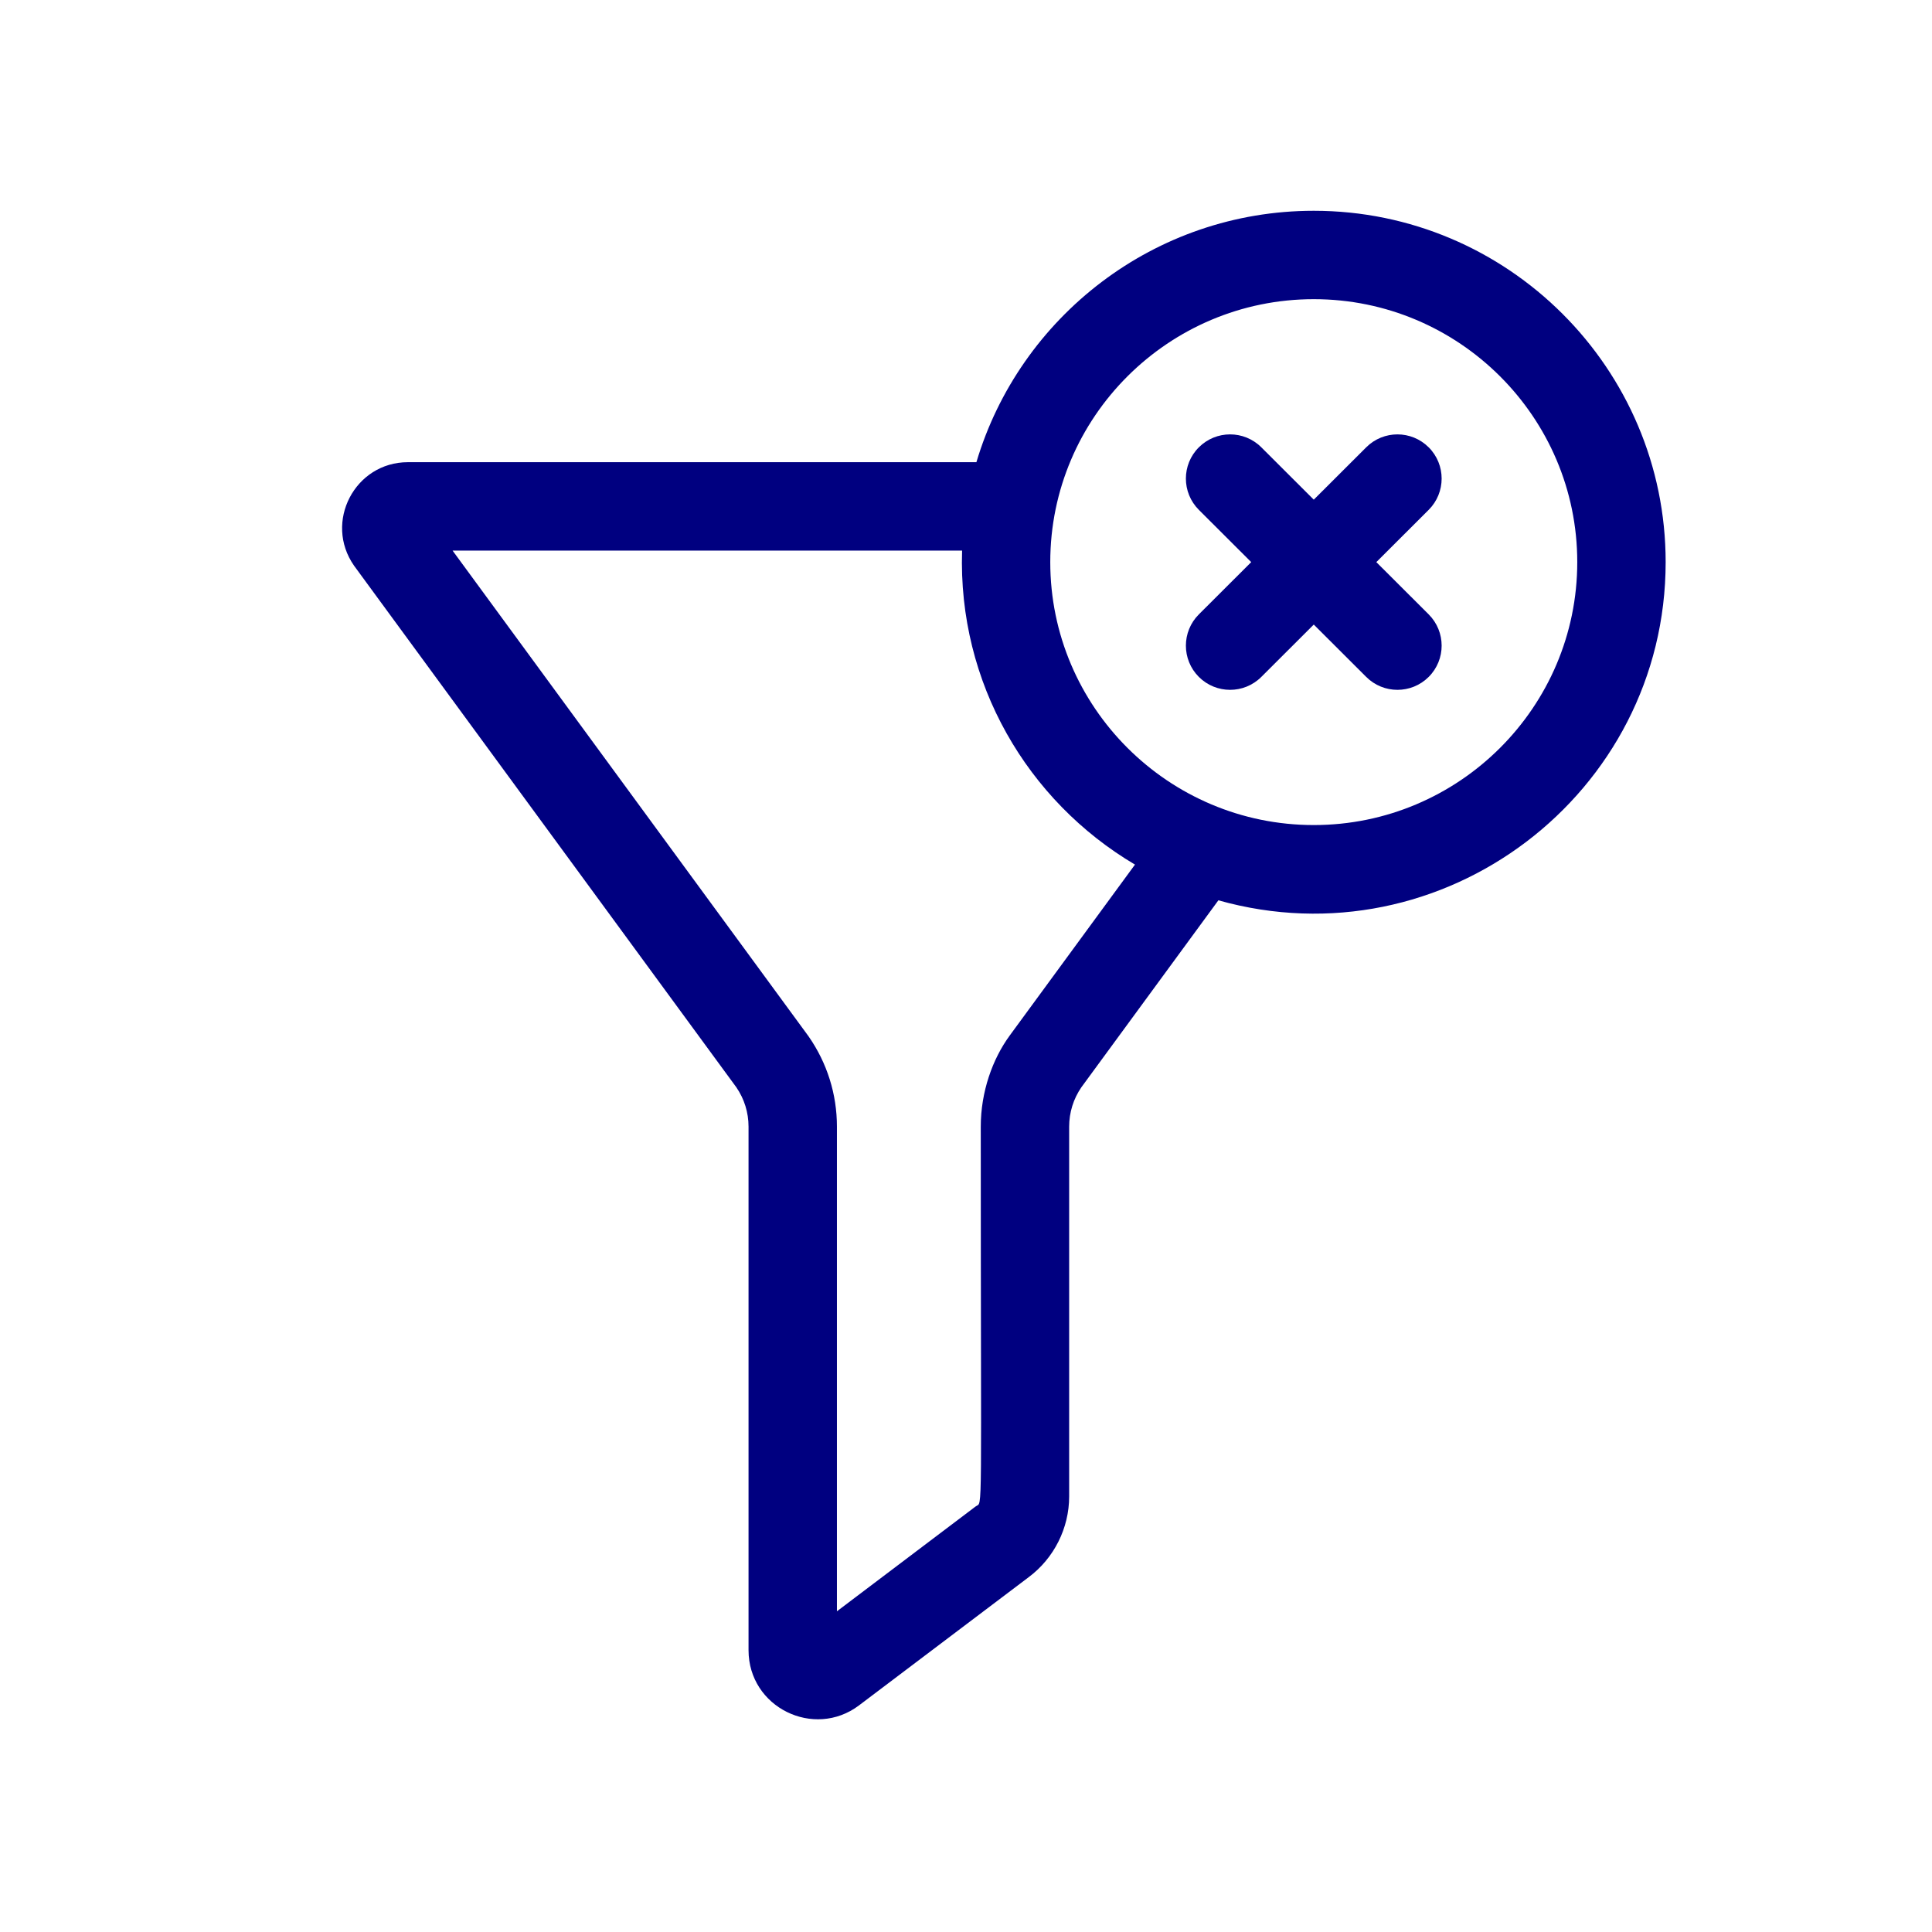 <?xml version="1.0" encoding="UTF-8" standalone="no"?>
<svg
   xmlns:dc="http://purl.org/dc/elements/1.1/"
   xmlns:cc="http://creativecommons.org/ns#"
   xmlns:rdf="http://www.w3.org/1999/02/22-rdf-syntax-ns#"
   xmlns:svg="http://www.w3.org/2000/svg"
   xmlns="http://www.w3.org/2000/svg"
   xmlns:sodipodi="http://sodipodi.sourceforge.net/DTD/sodipodi-0.dtd"
   xmlns:inkscape="http://www.inkscape.org/namespaces/inkscape"
   version="1.1"
   id="Layer_1"
   x="0px"
   y="0px"
   width="80px"
   height="80px"
   viewBox="0 0 80 80"
   style="enable-background:new 0 0 80 80;"
   xml:space="preserve"
   sodipodi:docname="btn-nofilter.svg"
   inkscape:version="1.0 (4035a4fb49, 2020-05-01)"><defs
   id="defs1374" /><sodipodi:namedview
   inkscape:document-rotation="0"
   pagecolor="#ffffff"
   bordercolor="#666666"
   borderopacity="1"
   objecttolerance="10"
   gridtolerance="10"
   guidetolerance="10"
   inkscape:pageopacity="0"
   inkscape:pageshadow="2"
   inkscape:window-width="1366"
   inkscape:window-height="705"
   id="namedview1372"
   showgrid="false"
   inkscape:zoom="4.7552931"
   inkscape:cx="36.90869"
   inkscape:cy="30.074104"
   inkscape:window-x="-8"
   inkscape:window-y="-8"
   inkscape:window-maximized="1"
   inkscape:current-layer="Layer_1" />
<style
   type="text/css"
   id="style1347">
	.st0{fill:#808285;}
	.st1{fill:#0E9DD8;}
</style>
<title
   id="title1349">Accuracy</title>










<g
   id="g1435"
   transform="matrix(0.188,0,0,0.188,25.167,25.367)" /><g
   id="g1437"
   transform="matrix(0.188,0,0,0.188,25.167,25.367)" /><g
   id="g1439"
   transform="matrix(0.188,0,0,0.188,25.167,25.367)" /><g
   id="g1441"
   transform="matrix(0.188,0,0,0.188,25.167,25.367)" /><g
   id="g1443"
   transform="matrix(0.188,0,0,0.188,25.167,25.367)" /><g
   id="g1445"
   transform="matrix(0.188,0,0,0.188,25.167,25.367)" /><g
   id="g1447"
   transform="matrix(0.188,0,0,0.188,25.167,25.367)" /><g
   id="g1449"
   transform="matrix(0.188,0,0,0.188,25.167,25.367)" /><g
   id="g1451"
   transform="matrix(0.188,0,0,0.188,25.167,25.367)" /><g
   id="g1453"
   transform="matrix(0.188,0,0,0.188,25.167,25.367)" /><g
   id="g1455"
   transform="matrix(0.188,0,0,0.188,25.167,25.367)" /><g
   id="g1457"
   transform="matrix(0.188,0,0,0.188,25.167,25.367)" /><g
   id="g1459"
   transform="matrix(0.188,0,0,0.188,25.167,25.367)" /><g
   id="g1461"
   transform="matrix(0.188,0,0,0.188,25.167,25.367)" /><g
   id="g1463"
   transform="matrix(0.188,0,0,0.188,25.167,25.367)" /><g
   style="fill:#000080"
   transform="matrix(0.122,0,0,0.122,10.336,8.728)"
   id="g1006"><path
     style="fill:#000080"
     d="M 361.183,0 C 307.124,0 261.347,36.049 246.678,85.331 H 53.73 c -18.024,0 -28.614,20.339 -18.285,35.119 0.16,0.231 -5.363,-7.31 129.747,177.039 2.714,3.951 4.148,8.57 4.148,13.367 v 177.688 c 0,19.435 22.224,30.24 37.473,18.754 l 57.593,-43.518 c 8.614,-6.415 13.754,-16.655 13.754,-27.409 V 310.856 c 0,-4.798 1.435,-9.417 4.149,-13.369 l 46.497,-63.451 c 76.139,21.439 151.81,-36.022 151.81,-114.791 C 480.617,53.493 427.039,0 361.183,0 Z M 257.991,279.919 c -5.835,7.968 -9.831,19.1 -9.831,30.938 0,136.483 0.734,127.081 -1.68,128.869 -1.91,1.421 10.835,-8.188 -47.14,35.618 V 310.856 c 0,-11.012 -3.327,-21.608 -9.622,-30.646 -0.169,-0.242 4.923,6.71 -120.835,-164.88 h 172.938 c -1.457,44.852 22.126,84.961 58.678,106.581 z m 103.192,-71.428 c -49.314,0 -89.434,-40.035 -89.434,-89.246 0,-49.21 40.12,-89.245 89.434,-89.245 49.313,0 89.433,40.035 89.433,89.245 0.001,49.211 -40.119,89.246 -89.433,89.246 z"
     id="path1002" /><path
     style="fill:#000080"
     d="m 400.201,80.298 c -5.854,-5.864 -15.35,-5.872 -21.213,-0.02 L 361.183,98.051 343.378,80.278 c -5.863,-5.853 -15.361,-5.846 -21.213,0.02 -5.853,5.862 -5.844,15.36 0.019,21.213 l 17.767,17.735 -17.767,17.735 c -5.863,5.853 -5.872,15.351 -0.019,21.213 5.833,5.844 15.331,5.891 21.213,0.02 l 17.805,-17.773 17.805,17.773 c 5.845,5.834 15.343,5.862 21.213,-0.02 5.853,-5.862 5.844,-15.36 -0.019,-21.213 l -17.767,-17.735 17.767,-17.735 c 5.863,-5.853 5.872,-15.351 0.019,-21.213 z"
     id="path1004" /></g></svg>
